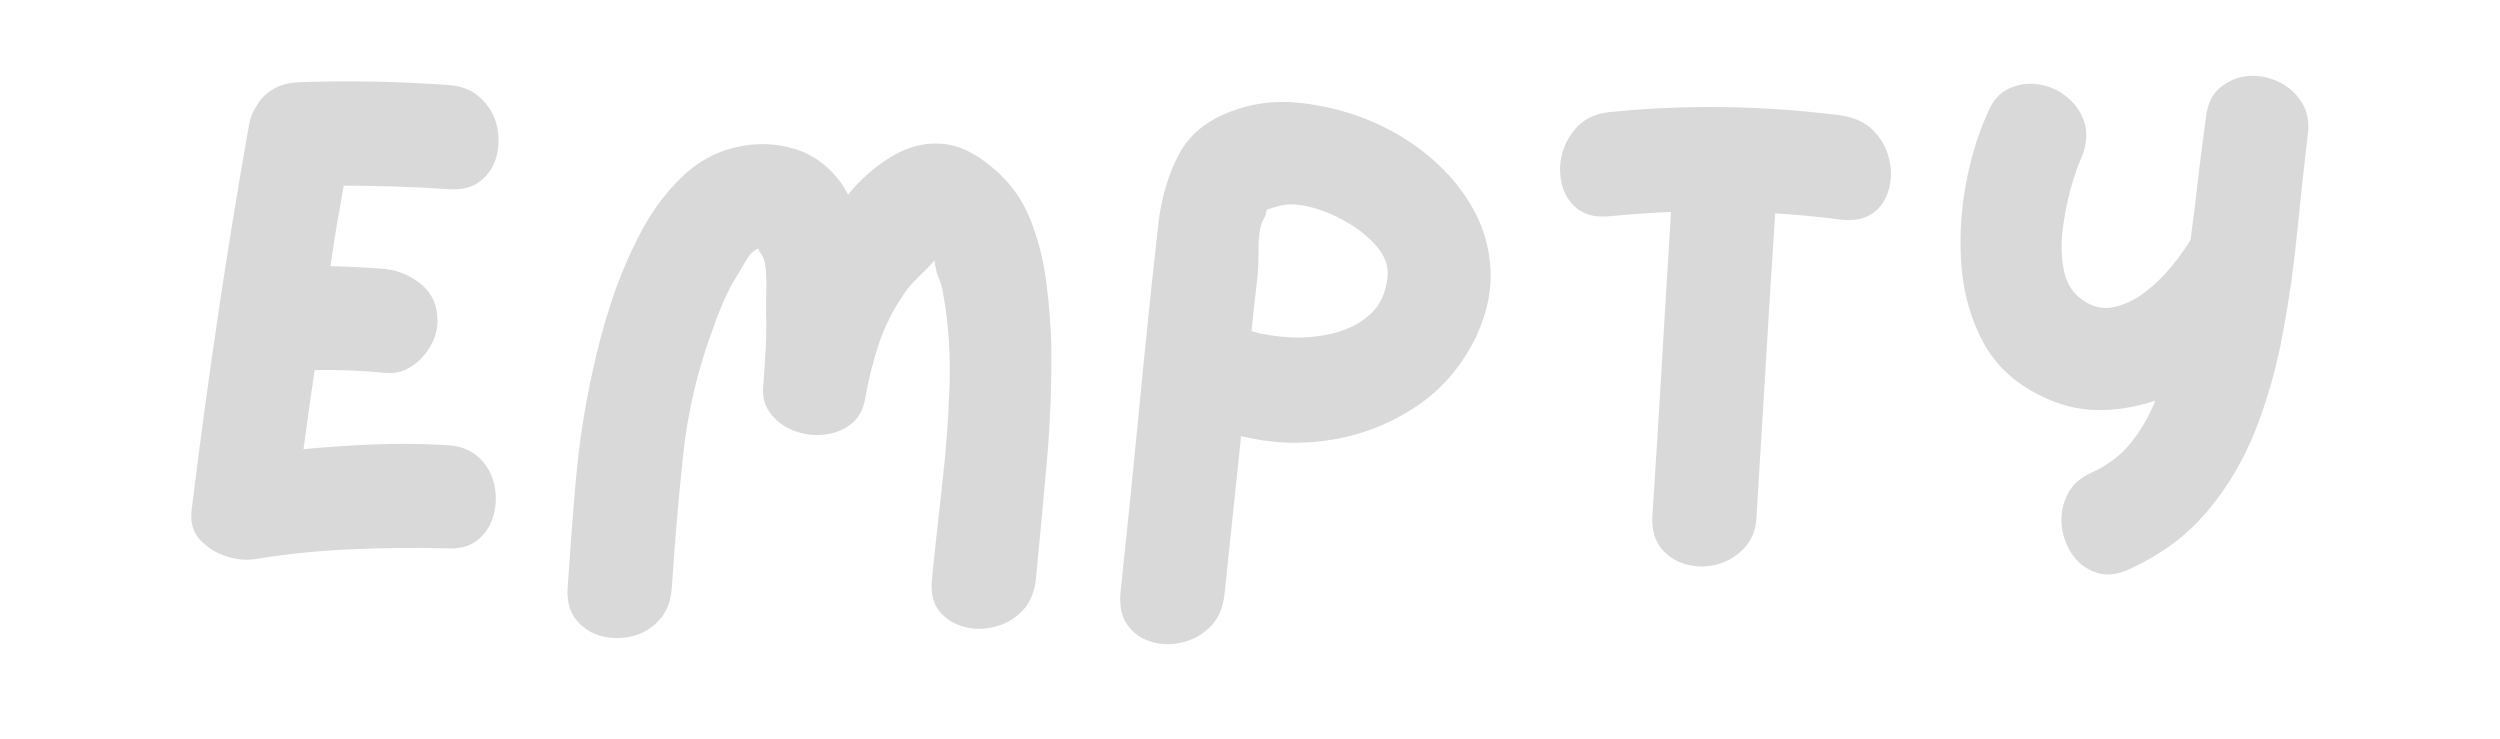 <svg xmlns="http://www.w3.org/2000/svg" xmlns:xlink="http://www.w3.org/1999/xlink" width="220" zoomAndPan="magnify" viewBox="0 0 165 48.75" height="65" preserveAspectRatio="xMidYMid meet" version="1.0"><defs><g/></defs><g fill="#d9d9d9" fill-opacity="1"><g transform="translate(10.328, 39.081)"><g><path d="M 19.094 -9.703 C 19.977 -9.672 20.688 -9.414 21.219 -8.938 C 21.75 -8.469 22.098 -7.891 22.266 -7.203 C 22.441 -6.523 22.441 -5.844 22.266 -5.156 C 22.098 -4.469 21.75 -3.898 21.219 -3.453 C 20.688 -3.016 19.977 -2.828 19.094 -2.891 C 17.02 -2.941 14.941 -2.922 12.859 -2.828 C 10.785 -2.742 8.711 -2.535 6.641 -2.203 C 5.992 -2.078 5.32 -2.129 4.625 -2.359 C 3.926 -2.586 3.336 -2.957 2.859 -3.469 C 2.391 -3.988 2.211 -4.664 2.328 -5.5 C 2.848 -9.738 3.422 -13.961 4.047 -18.172 C 4.672 -22.391 5.352 -26.586 6.094 -30.766 C 6.176 -31.285 6.359 -31.742 6.641 -32.141 C 6.879 -32.566 7.227 -32.914 7.688 -33.188 C 8.145 -33.469 8.711 -33.625 9.391 -33.656 C 12.68 -33.77 15.977 -33.707 19.281 -33.469 C 20.156 -33.406 20.859 -33.117 21.391 -32.609 C 21.93 -32.109 22.285 -31.516 22.453 -30.828 C 22.617 -30.141 22.617 -29.461 22.453 -28.797 C 22.285 -28.129 21.93 -27.578 21.391 -27.141 C 20.859 -26.711 20.156 -26.531 19.281 -26.594 C 17.02 -26.75 14.711 -26.828 12.359 -26.828 C 12.203 -25.941 12.047 -25.055 11.891 -24.172 C 11.742 -23.285 11.609 -22.398 11.484 -21.516 C 12.742 -21.484 13.953 -21.422 15.109 -21.328 C 16.023 -21.211 16.828 -20.863 17.516 -20.281 C 18.203 -19.695 18.547 -18.906 18.547 -17.906 C 18.547 -17.32 18.383 -16.754 18.062 -16.203 C 17.738 -15.648 17.316 -15.207 16.797 -14.875 C 16.273 -14.539 15.711 -14.406 15.109 -14.469 C 13.547 -14.625 11.988 -14.688 10.438 -14.656 C 10.312 -13.801 10.188 -12.938 10.062 -12.062 C 9.945 -11.195 9.828 -10.32 9.703 -9.438 C 11.266 -9.582 12.82 -9.688 14.375 -9.75 C 15.926 -9.812 17.5 -9.797 19.094 -9.703 Z M 19.094 -9.703 "/></g></g></g><g fill="#d9d9d9" fill-opacity="1"><g transform="translate(35.182, 39.081)"><g><path d="M 34.203 -16.297 C 34.234 -13.703 34.133 -11.125 33.906 -8.562 C 33.676 -6 33.438 -3.438 33.188 -0.875 C 33.094 0.008 32.797 0.711 32.297 1.234 C 31.797 1.754 31.191 2.102 30.484 2.281 C 29.785 2.469 29.098 2.469 28.422 2.281 C 27.754 2.102 27.211 1.754 26.797 1.234 C 26.391 0.711 26.234 0.008 26.328 -0.875 C 26.535 -2.883 26.758 -4.957 27 -7.094 C 27.25 -9.227 27.41 -11.363 27.484 -13.5 C 27.566 -15.633 27.426 -17.711 27.062 -19.734 C 27 -20.098 26.895 -20.453 26.75 -20.797 C 26.613 -21.148 26.531 -21.516 26.5 -21.891 C 26.164 -21.516 25.789 -21.129 25.375 -20.734 C 24.969 -20.336 24.66 -19.973 24.453 -19.641 C 23.742 -18.598 23.195 -17.504 22.812 -16.359 C 22.438 -15.223 22.141 -14.039 21.922 -12.812 C 21.805 -12.051 21.488 -11.473 20.969 -11.078 C 20.445 -10.68 19.848 -10.453 19.172 -10.391 C 18.504 -10.328 17.848 -10.414 17.203 -10.656 C 16.566 -10.906 16.051 -11.289 15.656 -11.812 C 15.258 -12.332 15.109 -12.973 15.203 -13.734 C 15.266 -14.555 15.316 -15.379 15.359 -16.203 C 15.398 -17.023 15.406 -17.863 15.375 -18.719 C 15.375 -19 15.379 -19.391 15.391 -19.891 C 15.41 -20.391 15.398 -20.875 15.359 -21.344 C 15.316 -21.82 15.188 -22.188 14.969 -22.438 C 14.906 -22.52 14.891 -22.594 14.922 -22.656 C 14.828 -22.625 14.797 -22.625 14.828 -22.656 C 14.555 -22.57 14.289 -22.301 14.031 -21.844 C 13.77 -21.383 13.578 -21.062 13.453 -20.875 C 13.117 -20.32 12.82 -19.75 12.562 -19.156 C 12.301 -18.562 12.066 -17.957 11.859 -17.344 C 10.848 -14.633 10.191 -11.828 9.891 -8.922 C 9.586 -6.023 9.344 -3.145 9.156 -0.281 C 9.094 0.602 8.816 1.312 8.328 1.844 C 7.836 2.383 7.25 2.738 6.562 2.906 C 5.883 3.07 5.207 3.07 4.531 2.906 C 3.863 2.738 3.305 2.383 2.859 1.844 C 2.422 1.312 2.227 0.602 2.281 -0.281 C 2.438 -2.656 2.617 -5.047 2.828 -7.453 C 3.047 -9.867 3.414 -12.254 3.938 -14.609 C 4.238 -16.035 4.641 -17.523 5.141 -19.078 C 5.648 -20.641 6.281 -22.145 7.031 -23.594 C 7.781 -25.051 8.688 -26.297 9.75 -27.328 C 10.758 -28.336 11.941 -29.008 13.297 -29.344 C 14.66 -29.676 15.988 -29.645 17.281 -29.25 C 18.582 -28.852 19.66 -28.016 20.516 -26.734 C 20.547 -26.672 20.586 -26.594 20.641 -26.5 C 20.703 -26.414 20.75 -26.328 20.781 -26.234 C 21.664 -27.297 22.633 -28.141 23.688 -28.766 C 24.738 -29.398 25.828 -29.676 26.953 -29.594 C 28.086 -29.52 29.25 -28.961 30.438 -27.922 C 31.508 -27.004 32.305 -25.891 32.828 -24.578 C 33.348 -23.266 33.695 -21.883 33.875 -20.438 C 34.062 -18.988 34.172 -17.609 34.203 -16.297 Z M 34.203 -16.297 "/></g></g></g><g fill="#d9d9d9" fill-opacity="1"><g transform="translate(71.661, 39.081)"><g><path d="M 18.5 -31.219 C 19.957 -30.645 21.289 -29.867 22.5 -28.891 C 23.707 -27.91 24.68 -26.797 25.422 -25.547 C 26.172 -24.297 26.598 -22.938 26.703 -21.469 C 26.816 -20.008 26.508 -18.484 25.781 -16.891 C 24.832 -14.941 23.516 -13.398 21.828 -12.266 C 20.148 -11.141 18.297 -10.406 16.266 -10.062 C 14.242 -9.727 12.238 -9.805 10.25 -10.297 C 10.07 -8.555 9.891 -6.816 9.703 -5.078 C 9.523 -3.336 9.344 -1.598 9.156 0.141 C 9.062 1.023 8.766 1.723 8.266 2.234 C 7.766 2.754 7.16 3.109 6.453 3.297 C 5.754 3.484 5.066 3.484 4.391 3.297 C 3.723 3.109 3.191 2.754 2.797 2.234 C 2.398 1.723 2.227 1.023 2.281 0.141 C 2.719 -3.953 3.133 -8.055 3.531 -12.172 C 3.926 -16.297 4.352 -20.406 4.812 -24.5 C 5.02 -26.113 5.457 -27.566 6.125 -28.859 C 6.801 -30.16 7.945 -31.113 9.562 -31.719 C 11 -32.27 12.504 -32.461 14.078 -32.297 C 15.648 -32.129 17.125 -31.77 18.5 -31.219 Z M 10.938 -17.219 C 11.707 -17 12.578 -16.863 13.547 -16.812 C 14.523 -16.77 15.488 -16.867 16.438 -17.109 C 17.383 -17.359 18.176 -17.781 18.812 -18.375 C 19.457 -18.977 19.828 -19.812 19.922 -20.875 C 19.973 -21.551 19.738 -22.191 19.219 -22.797 C 18.707 -23.41 18.039 -23.953 17.219 -24.422 C 16.395 -24.898 15.566 -25.238 14.734 -25.438 C 13.91 -25.633 13.211 -25.641 12.641 -25.453 C 12.297 -25.359 12.086 -25.297 12.016 -25.266 C 11.941 -25.234 11.906 -25.164 11.906 -25.062 C 11.906 -24.957 11.828 -24.77 11.672 -24.5 C 11.492 -24.07 11.406 -23.52 11.406 -22.844 C 11.406 -22.176 11.391 -21.598 11.359 -21.109 C 11.297 -20.461 11.223 -19.812 11.141 -19.156 C 11.066 -18.5 11 -17.852 10.938 -17.219 Z M 10.938 -17.219 "/></g></g></g><g fill="#d9d9d9" fill-opacity="1"><g transform="translate(100.68, 39.081)"><g><path d="M 20.875 -31.453 C 21.727 -31.328 22.414 -31.004 22.938 -30.484 C 23.457 -29.973 23.805 -29.363 23.984 -28.656 C 24.172 -27.957 24.172 -27.27 23.984 -26.594 C 23.805 -25.926 23.457 -25.398 22.938 -25.016 C 22.414 -24.641 21.727 -24.492 20.875 -24.578 C 19.469 -24.766 18.004 -24.906 16.484 -25 C 16.266 -21.664 16.055 -18.336 15.859 -15.016 C 15.66 -11.691 15.457 -8.348 15.25 -4.984 C 15.219 -4.129 14.945 -3.438 14.438 -2.906 C 13.938 -2.375 13.344 -2.016 12.656 -1.828 C 11.969 -1.648 11.285 -1.648 10.609 -1.828 C 9.941 -2.016 9.395 -2.363 8.969 -2.875 C 8.539 -3.395 8.344 -4.098 8.375 -4.984 C 8.594 -8.348 8.801 -11.695 9 -15.031 C 9.195 -18.375 9.398 -21.727 9.609 -25.094 C 8.234 -25.031 6.891 -24.938 5.578 -24.812 C 4.691 -24.719 3.984 -24.875 3.453 -25.281 C 2.922 -25.695 2.57 -26.238 2.406 -26.906 C 2.238 -27.582 2.242 -28.266 2.422 -28.953 C 2.609 -29.641 2.957 -30.242 3.469 -30.766 C 3.988 -31.285 4.691 -31.594 5.578 -31.688 C 10.68 -32.195 15.781 -32.117 20.875 -31.453 Z M 20.875 -31.453 "/></g></g></g><g fill="#d9d9d9" fill-opacity="1"><g transform="translate(127.09, 39.081)"><g><path d="M 18.5 -31.312 C 18.594 -32.195 18.906 -32.859 19.438 -33.297 C 19.969 -33.742 20.578 -34 21.266 -34.062 C 21.953 -34.125 22.625 -34 23.281 -33.688 C 23.938 -33.383 24.453 -32.926 24.828 -32.312 C 25.211 -31.707 25.344 -30.977 25.219 -30.125 C 24.977 -28.133 24.75 -26.035 24.531 -23.828 C 24.32 -21.617 24.008 -19.398 23.594 -17.172 C 23.188 -14.941 22.594 -12.816 21.812 -10.797 C 21.031 -8.785 19.969 -6.977 18.625 -5.375 C 17.289 -3.77 15.566 -2.484 13.453 -1.516 C 12.66 -1.148 11.938 -1.07 11.281 -1.281 C 10.625 -1.5 10.098 -1.891 9.703 -2.453 C 9.305 -3.016 9.066 -3.656 8.984 -4.375 C 8.91 -5.094 9.035 -5.781 9.359 -6.438 C 9.68 -7.094 10.238 -7.586 11.031 -7.922 C 12.07 -8.41 12.922 -9.066 13.578 -9.891 C 14.234 -10.711 14.758 -11.629 15.156 -12.641 C 13.906 -12.211 12.629 -12.004 11.328 -12.016 C 10.035 -12.035 8.766 -12.363 7.516 -13 C 5.859 -13.82 4.625 -14.977 3.812 -16.469 C 3.008 -17.969 2.531 -19.609 2.375 -21.391 C 2.227 -23.18 2.312 -24.969 2.625 -26.75 C 2.945 -28.539 3.43 -30.156 4.078 -31.594 C 4.41 -32.414 4.895 -32.969 5.531 -33.25 C 6.176 -33.539 6.844 -33.625 7.531 -33.5 C 8.219 -33.383 8.832 -33.098 9.375 -32.641 C 9.926 -32.18 10.301 -31.613 10.5 -30.938 C 10.695 -30.27 10.629 -29.523 10.297 -28.703 C 10.055 -28.18 9.812 -27.477 9.562 -26.594 C 9.32 -25.707 9.145 -24.773 9.031 -23.797 C 8.926 -22.828 8.969 -21.93 9.156 -21.109 C 9.344 -20.285 9.77 -19.66 10.438 -19.234 C 11.051 -18.805 11.711 -18.664 12.422 -18.812 C 13.141 -18.969 13.828 -19.297 14.484 -19.797 C 15.141 -20.305 15.727 -20.879 16.25 -21.516 C 16.77 -22.16 17.18 -22.738 17.484 -23.25 C 17.672 -24.594 17.836 -25.938 17.984 -27.281 C 18.141 -28.625 18.312 -29.969 18.5 -31.312 Z M 18.5 -31.312 "/></g></g></g></svg>